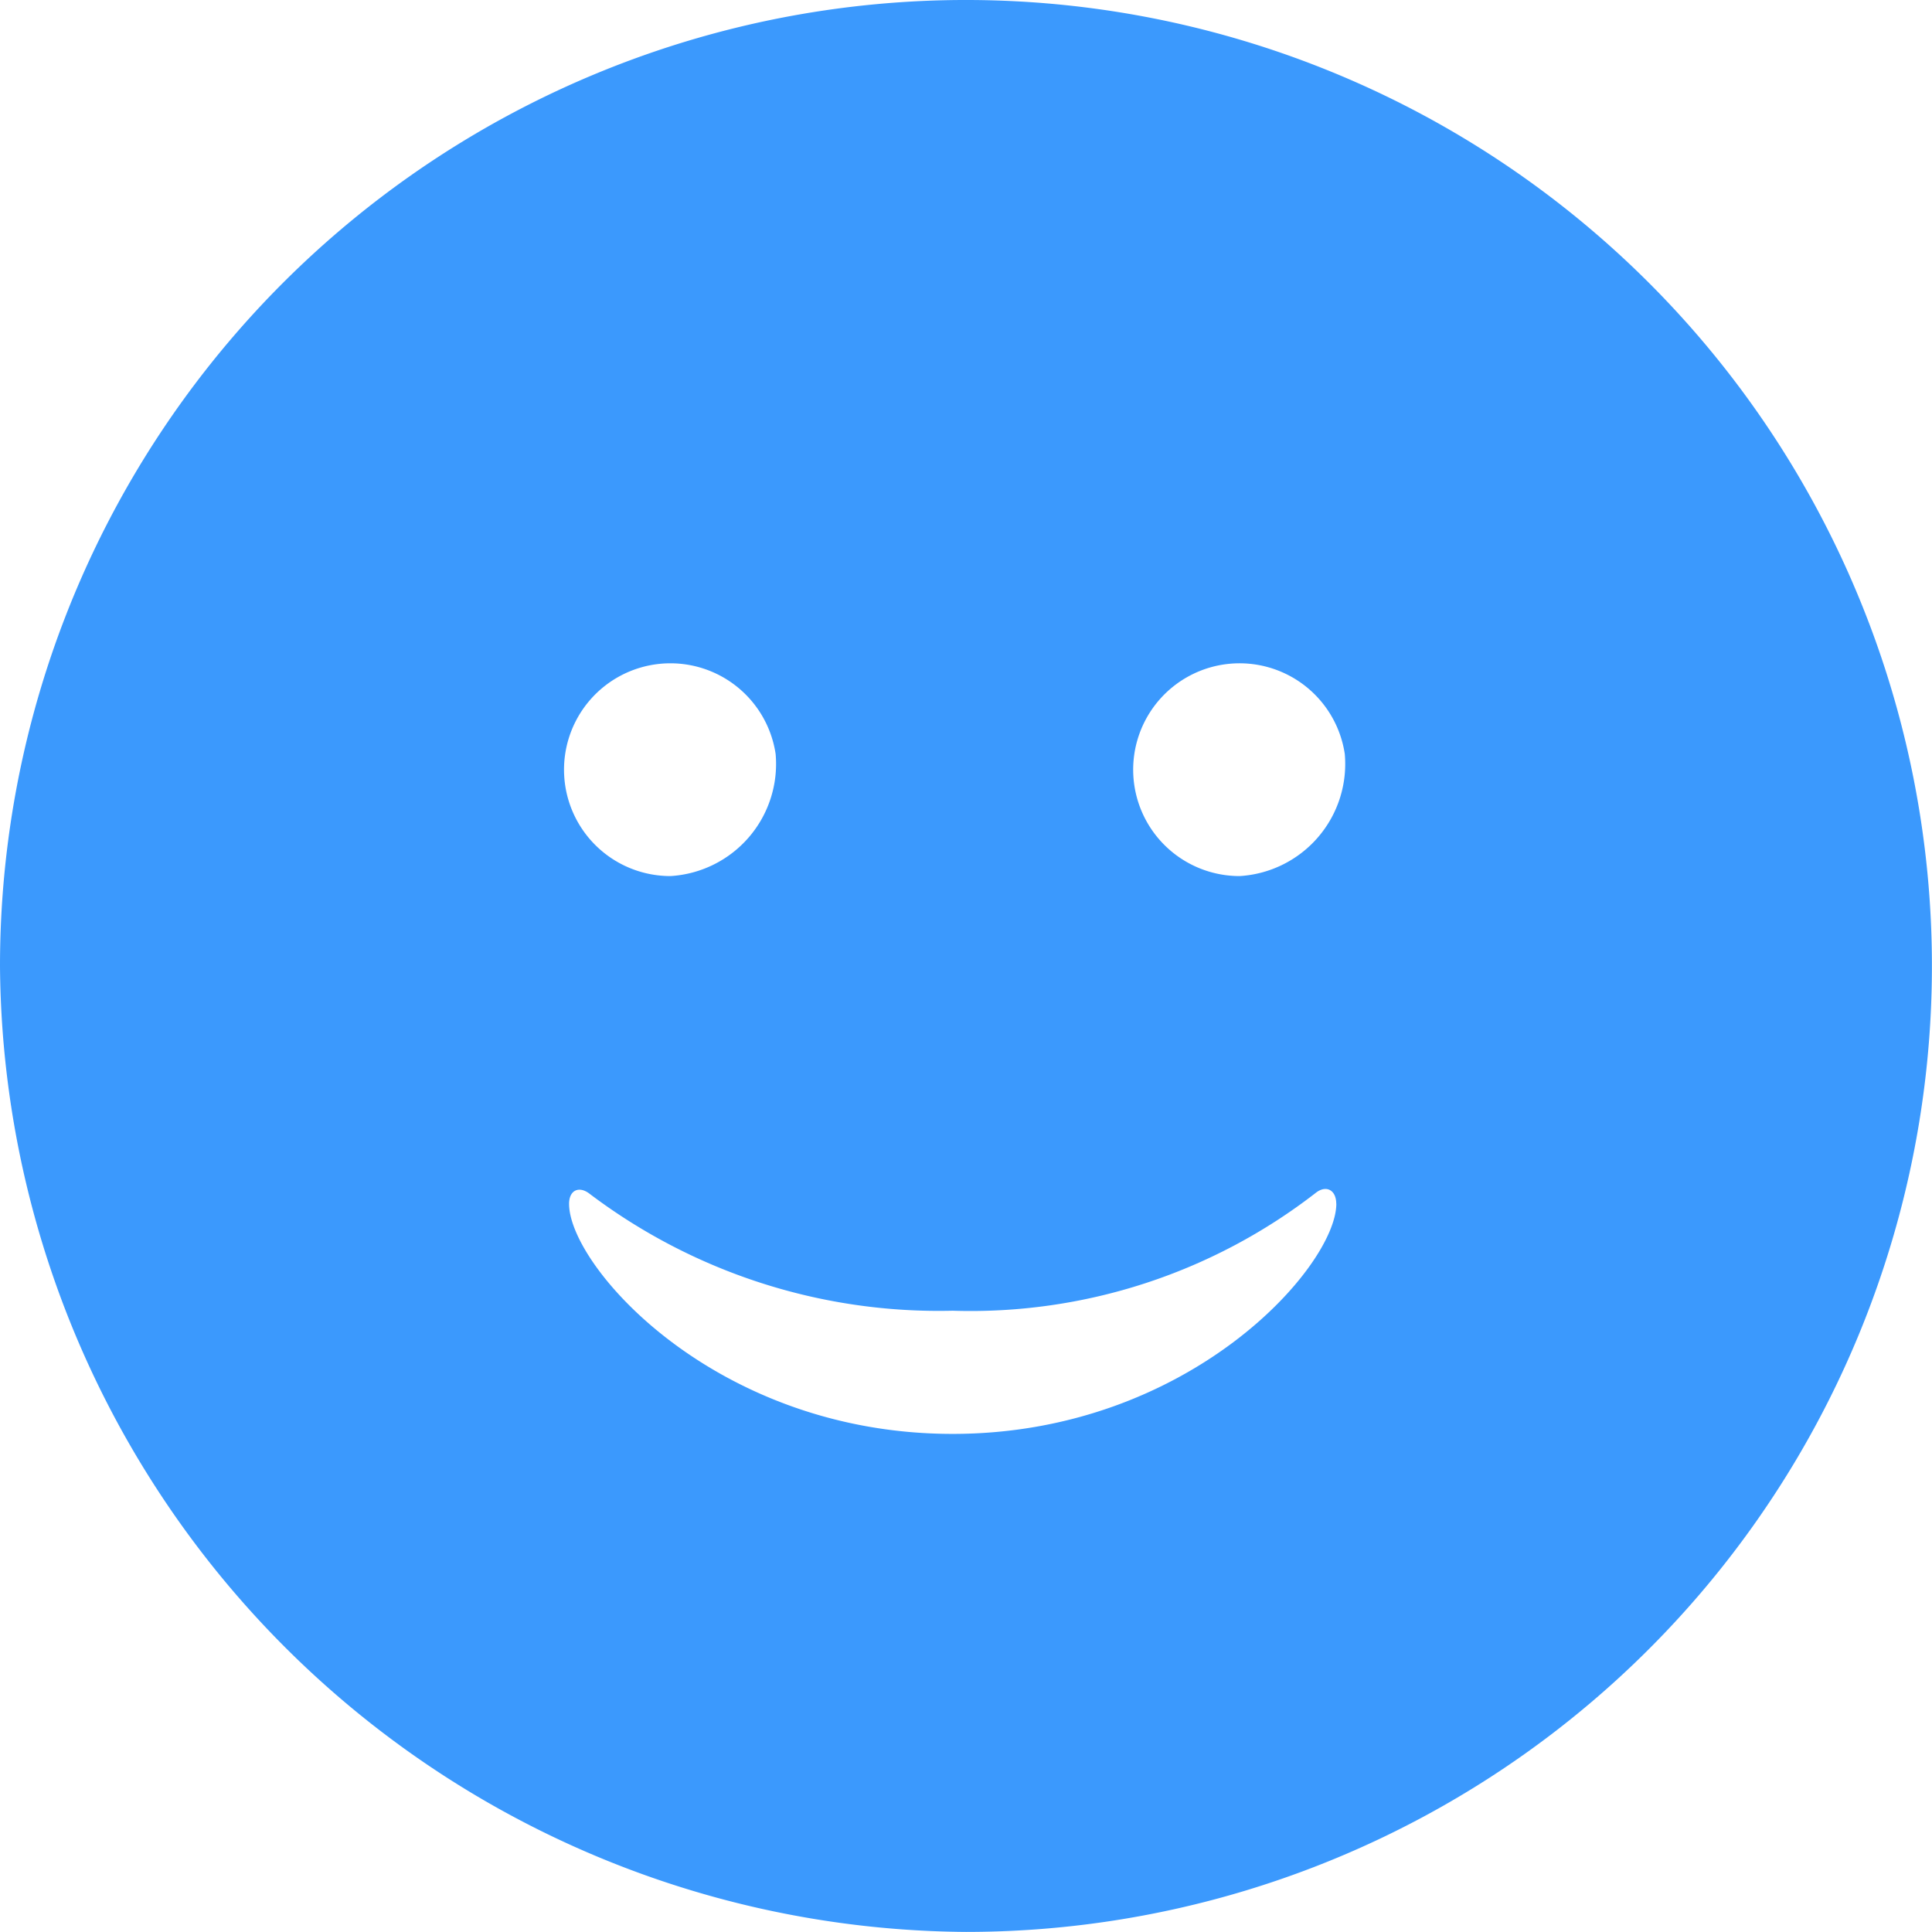 <svg xmlns="http://www.w3.org/2000/svg" width="25.425" height="25.424" viewBox="0 0 25.425 25.424">
  <g id="Group_2447" data-name="Group 2447" transform="translate(0 0)">
    <path id="Path_3209" data-name="Path 3209" d="M697.971,1033.32a12.712,12.712,0,1,1,12.713,12.712A12.8,12.8,0,0,1,697.971,1033.32Zm10.207-2.791a1.4,1.4,0,1,0-1.384,1.608A1.478,1.478,0,0,0,708.178,1030.528Zm7.378,5.92c0-.174-.125-.25-.262-.149a7.412,7.412,0,0,1-4.786,1.557,7.618,7.618,0,0,1-4.786-1.545c-.137-.1-.262-.037-.262.138,0,.823,1.932,3.028,5.048,3.028S715.557,1037.271,715.557,1036.448Zm.112-5.92a1.4,1.4,0,1,0-1.383,1.608A1.478,1.478,0,0,0,715.668,1030.528Z" transform="translate(-697.971 -1020.608)" fill="#3b99fd"/>
  </g>
</svg>
